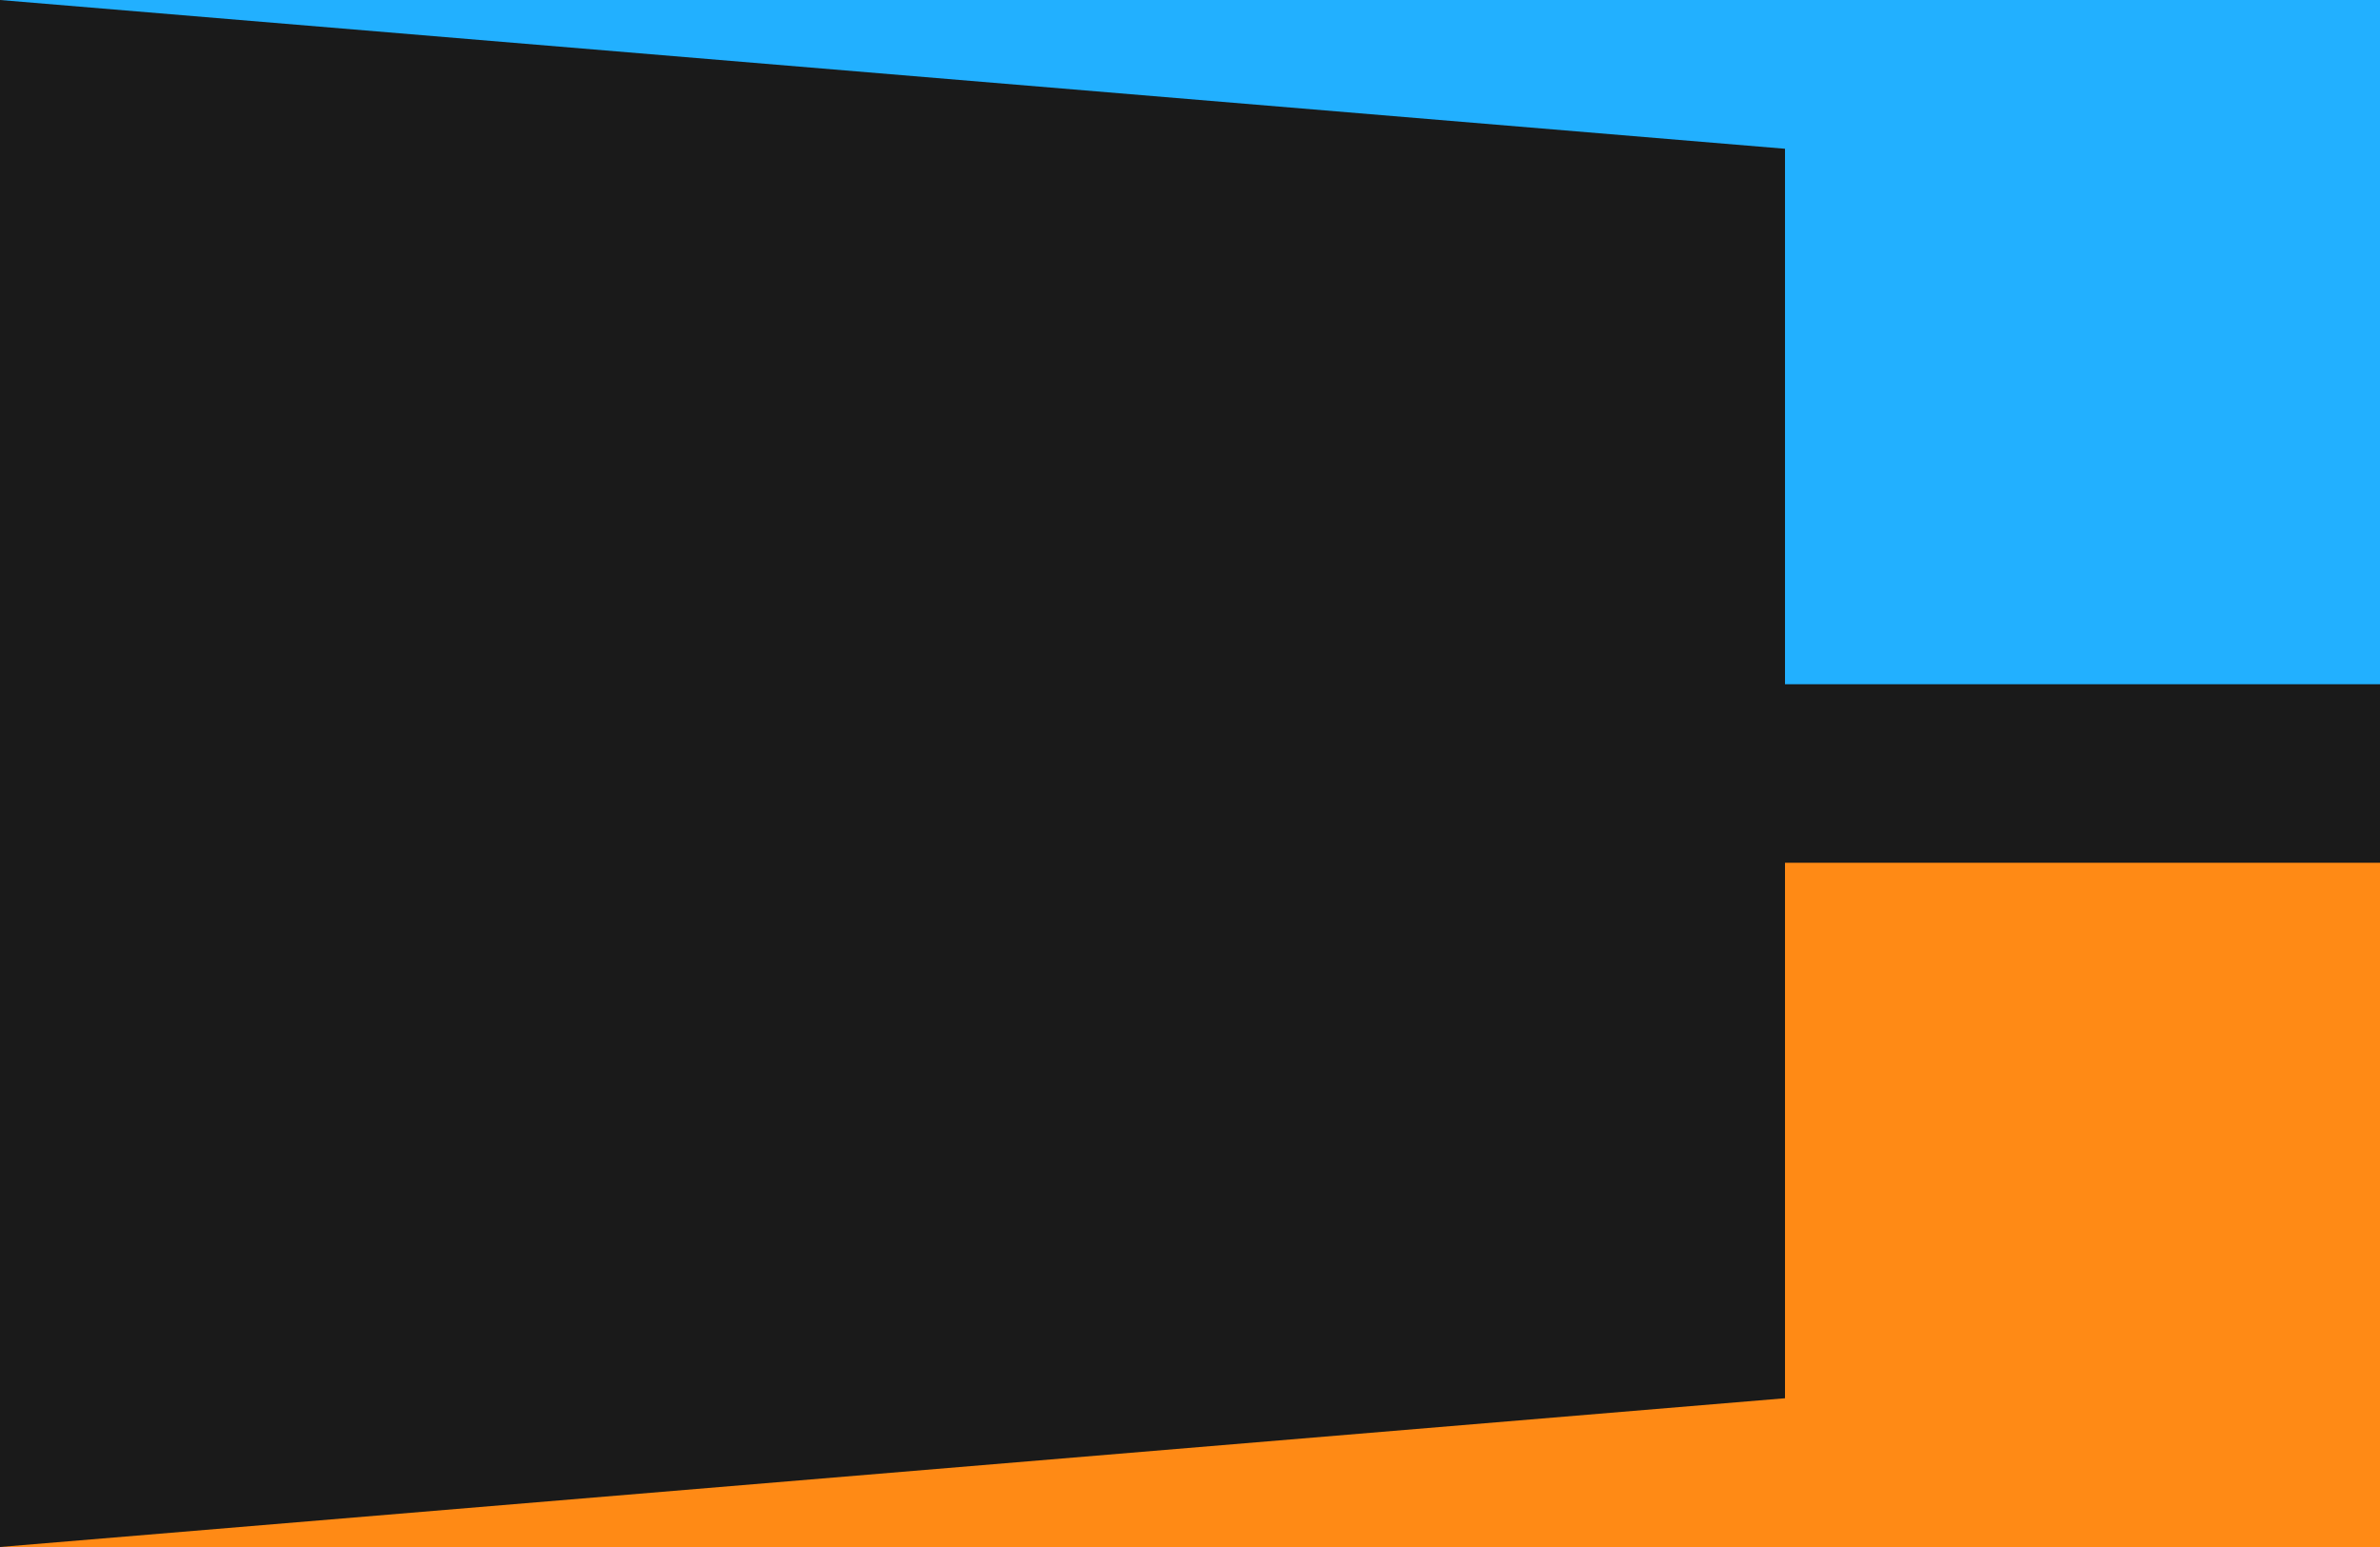 <?xml version="1.0" encoding="UTF-8" standalone="no"?>
<!-- Created with Inkscape (http://www.inkscape.org/) -->

<svg
   width="400"
   height="260"
   viewBox="0 0 400 260"
   version="1.1"
   id="svg1"
   xmlns="http://www.w3.org/2000/svg"
   xmlns:svg="http://www.w3.org/2000/svg">
  <defs
     id="defs1" />
  <rect
     style="fill:#22b0ff;fill-opacity:1;stroke:none;stroke-width:8.894;stroke-linecap:round;stroke-miterlimit:88.6;stroke-opacity:0.625;paint-order:markers fill stroke;opacity:1"
     id="rect1"
     width="64.933"
     height="26.627"
     x="-92.495"
     y="-18.219" />
  <rect
     style="fill:#36d0ff;fill-opacity:1;stroke:none;stroke-width:8.894;stroke-linecap:round;stroke-miterlimit:88.6;stroke-opacity:0.625;paint-order:markers fill stroke"
     id="rect2"
     width="59.328"
     height="24.759"
     x="-90.159"
     y="19.62" />
  <rect
     style="fill:#ff8a15;fill-opacity:1;stroke:none;stroke-width:8.894;stroke-linecap:round;stroke-miterlimit:88.6;stroke-opacity:0.625;paint-order:markers fill stroke"
     id="rect3"
     width="58.86"
     height="26.16"
     x="-89.692"
     y="61.196" />
  <rect
     style="fill:#ffbc00;fill-opacity:1;stroke:none;stroke-width:8.894;stroke-linecap:round;stroke-miterlimit:88.6;stroke-opacity:0.625;paint-order:markers fill stroke"
     id="rect4"
     width="50.452"
     height="35.503"
     x="-85.021"
     y="103.239" />
  <rect
     style="fill:#1a1a1a;fill-opacity:1;stroke:none;stroke-width:8.894;stroke-linecap:round;stroke-miterlimit:88.6;stroke-opacity:0.625;paint-order:markers fill stroke"
     id="rect5"
     width="51.853"
     height="25.226"
     x="-83.619"
     y="156.027" />
  <rect
     style="fill:#1a1a1a;fill-opacity:1;stroke:none;stroke-width:79.305;stroke-linecap:round;stroke-miterlimit:88.6;stroke-opacity:0.625;paint-order:markers fill stroke"
     id="rect5-8"
     width="400"
     height="260"
     x="0"
     y="0" />
  <path
     style="opacity:1;fill:#ff8a15;fill-opacity:1;stroke-width:8.894;stroke-linecap:round;stroke-miterlimit:88.6;stroke-opacity:0.625;paint-order:markers fill stroke"
     d="M -1e-6,260 300,235 v -90 h 100 v 115 z"
     id="path8" />
  <path
     style="fill:#22b0ff;fill-opacity:1;stroke-width:8.894;stroke-linecap:round;stroke-miterlimit:88.6;stroke-opacity:0.625;paint-order:markers fill stroke"
     d="m 0,0 300,25 v 90 H 400 V 0 Z"
     id="path8-1" />
</svg>
